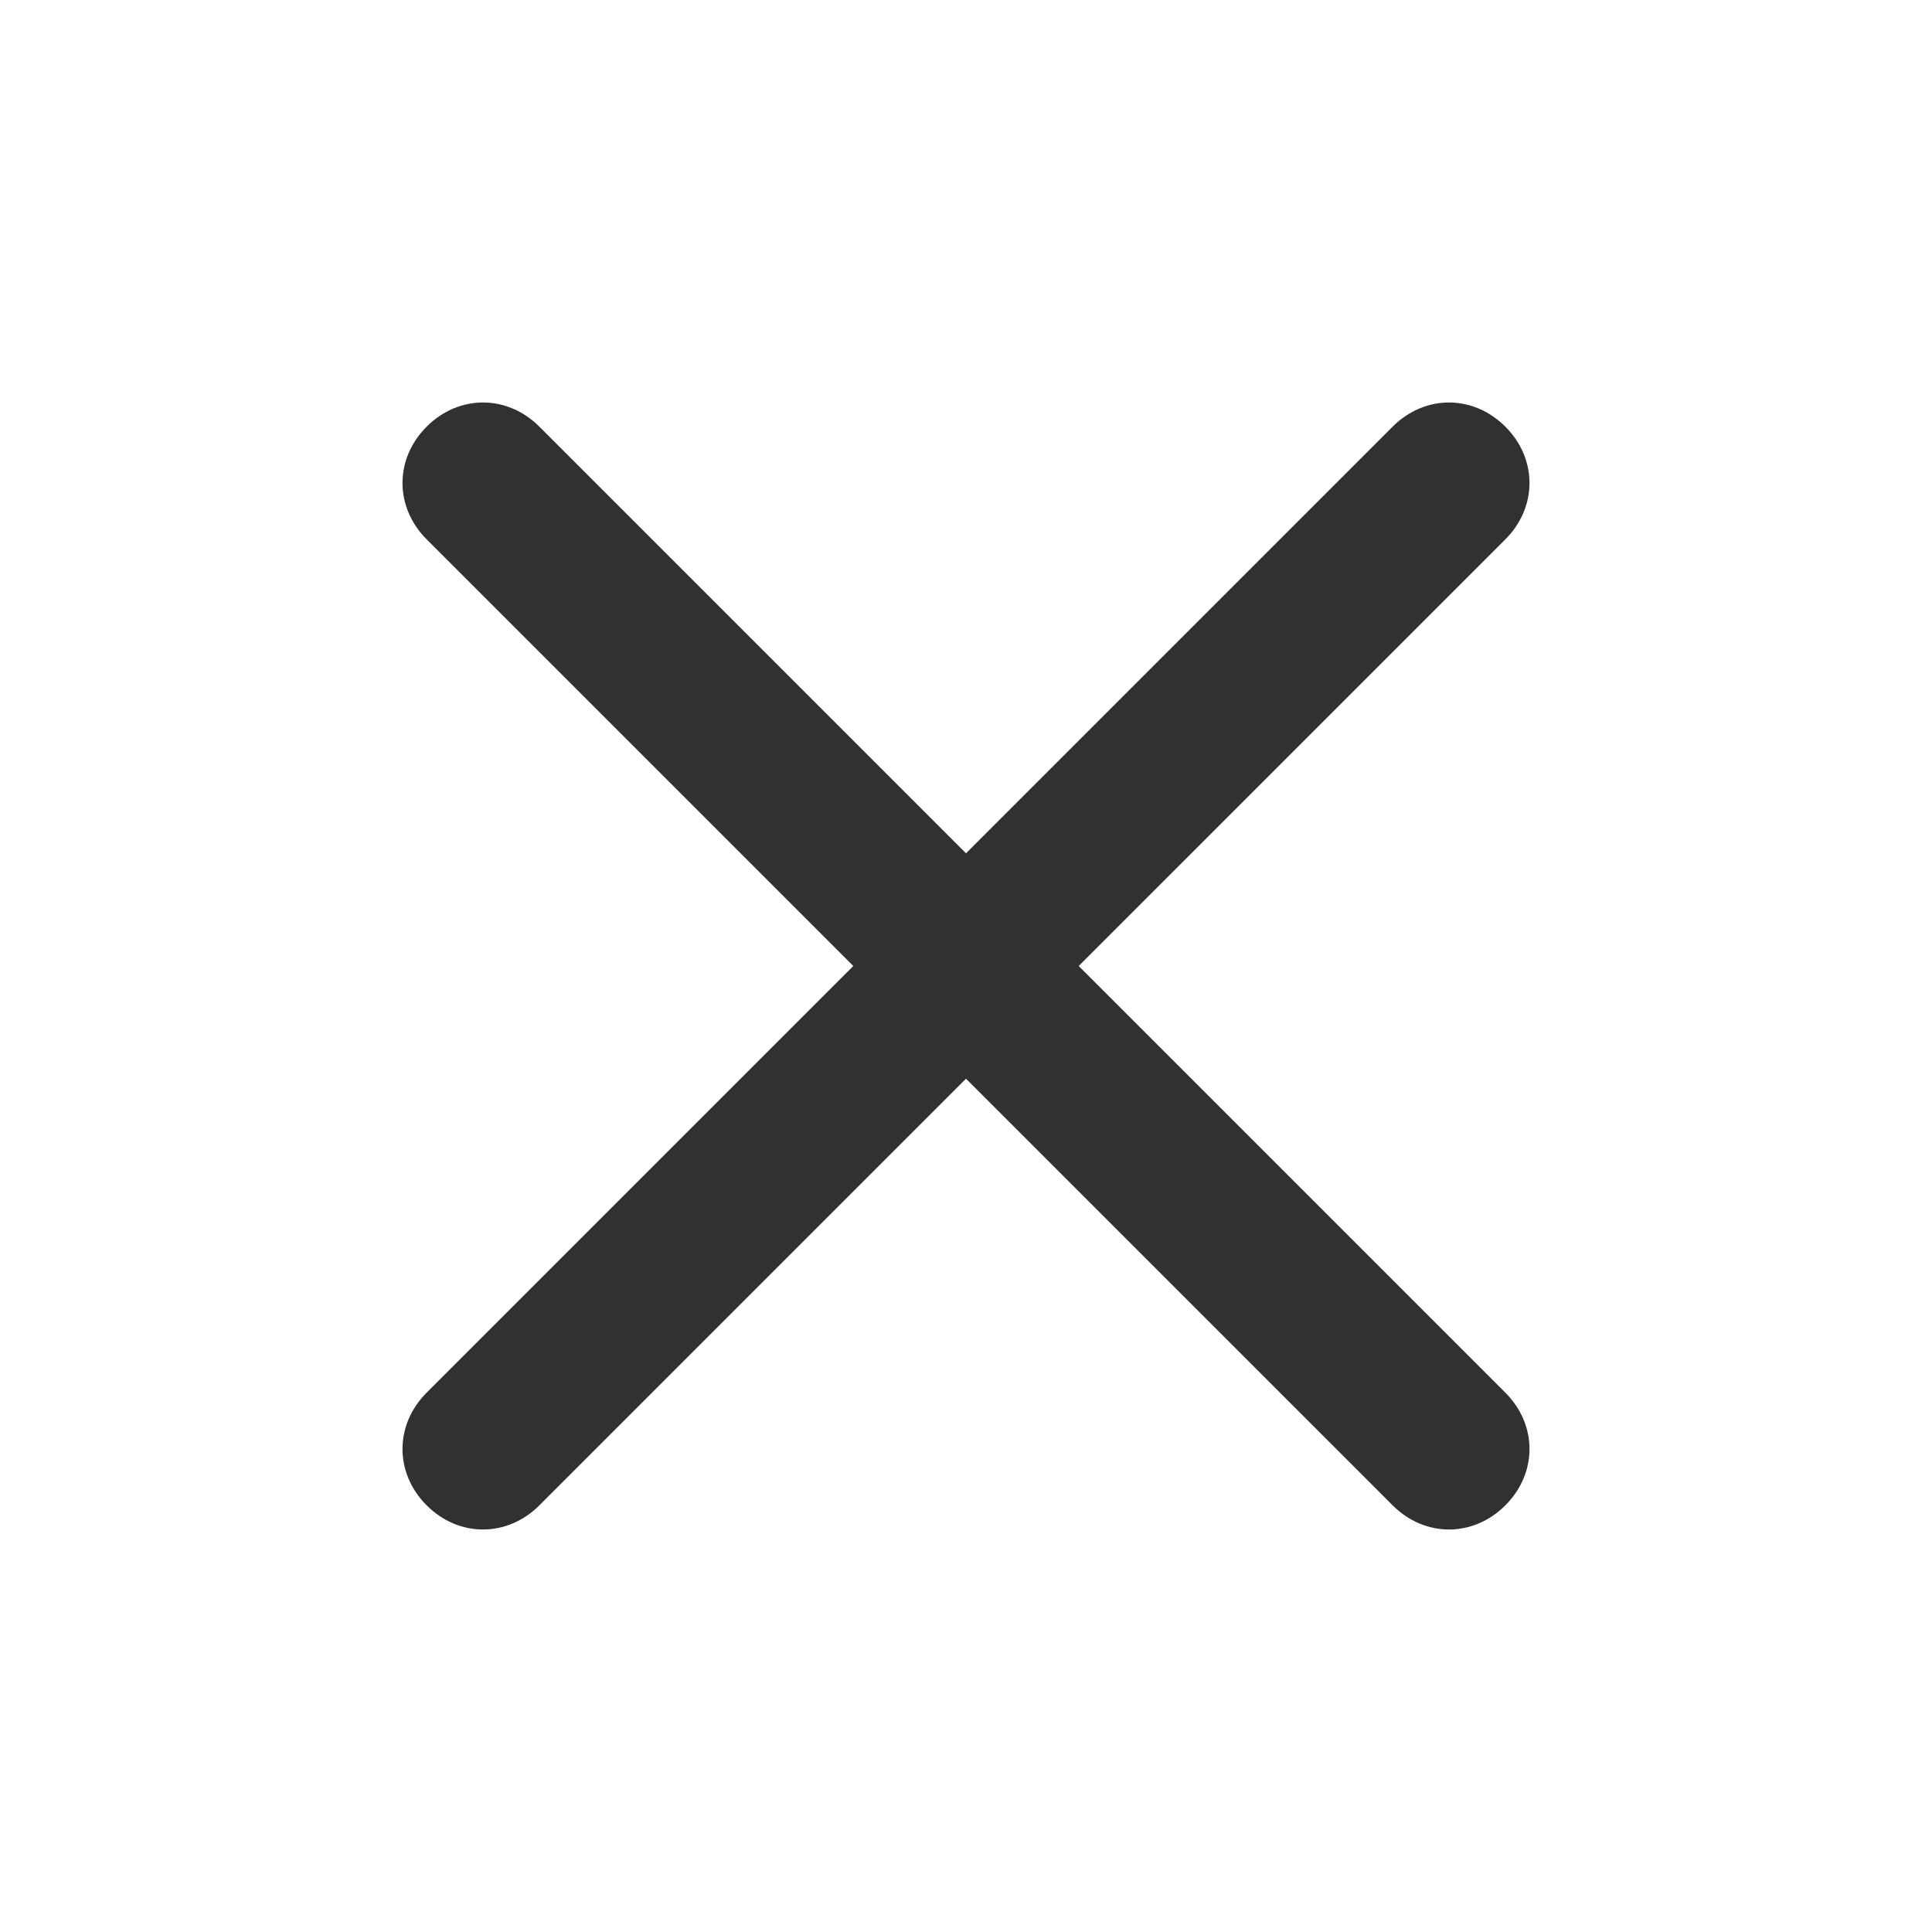 <svg xmlns="http://www.w3.org/2000/svg" xml:space="preserve" style="enable-background:new 0 0 24 24" viewBox="0 0 24 24"><path d="M5.3 5.3c.4-.4 1-.4 1.4 0l5.3 5.3 5.3-5.3c.4-.4 1-.4 1.4 0 .4.4.4 1 0 1.4L13.4 12l5.3 5.3c.4.4.4 1 0 1.4-.4.4-1 .4-1.4 0L12 13.4l-5.3 5.3c-.4.4-1 .4-1.4 0-.4-.4-.4-1 0-1.4l5.3-5.3-5.3-5.3c-.4-.4-.4-1 0-1.4z" style="fill-rule:evenodd;clip-rule:evenodd;fill:#333030"/></svg>